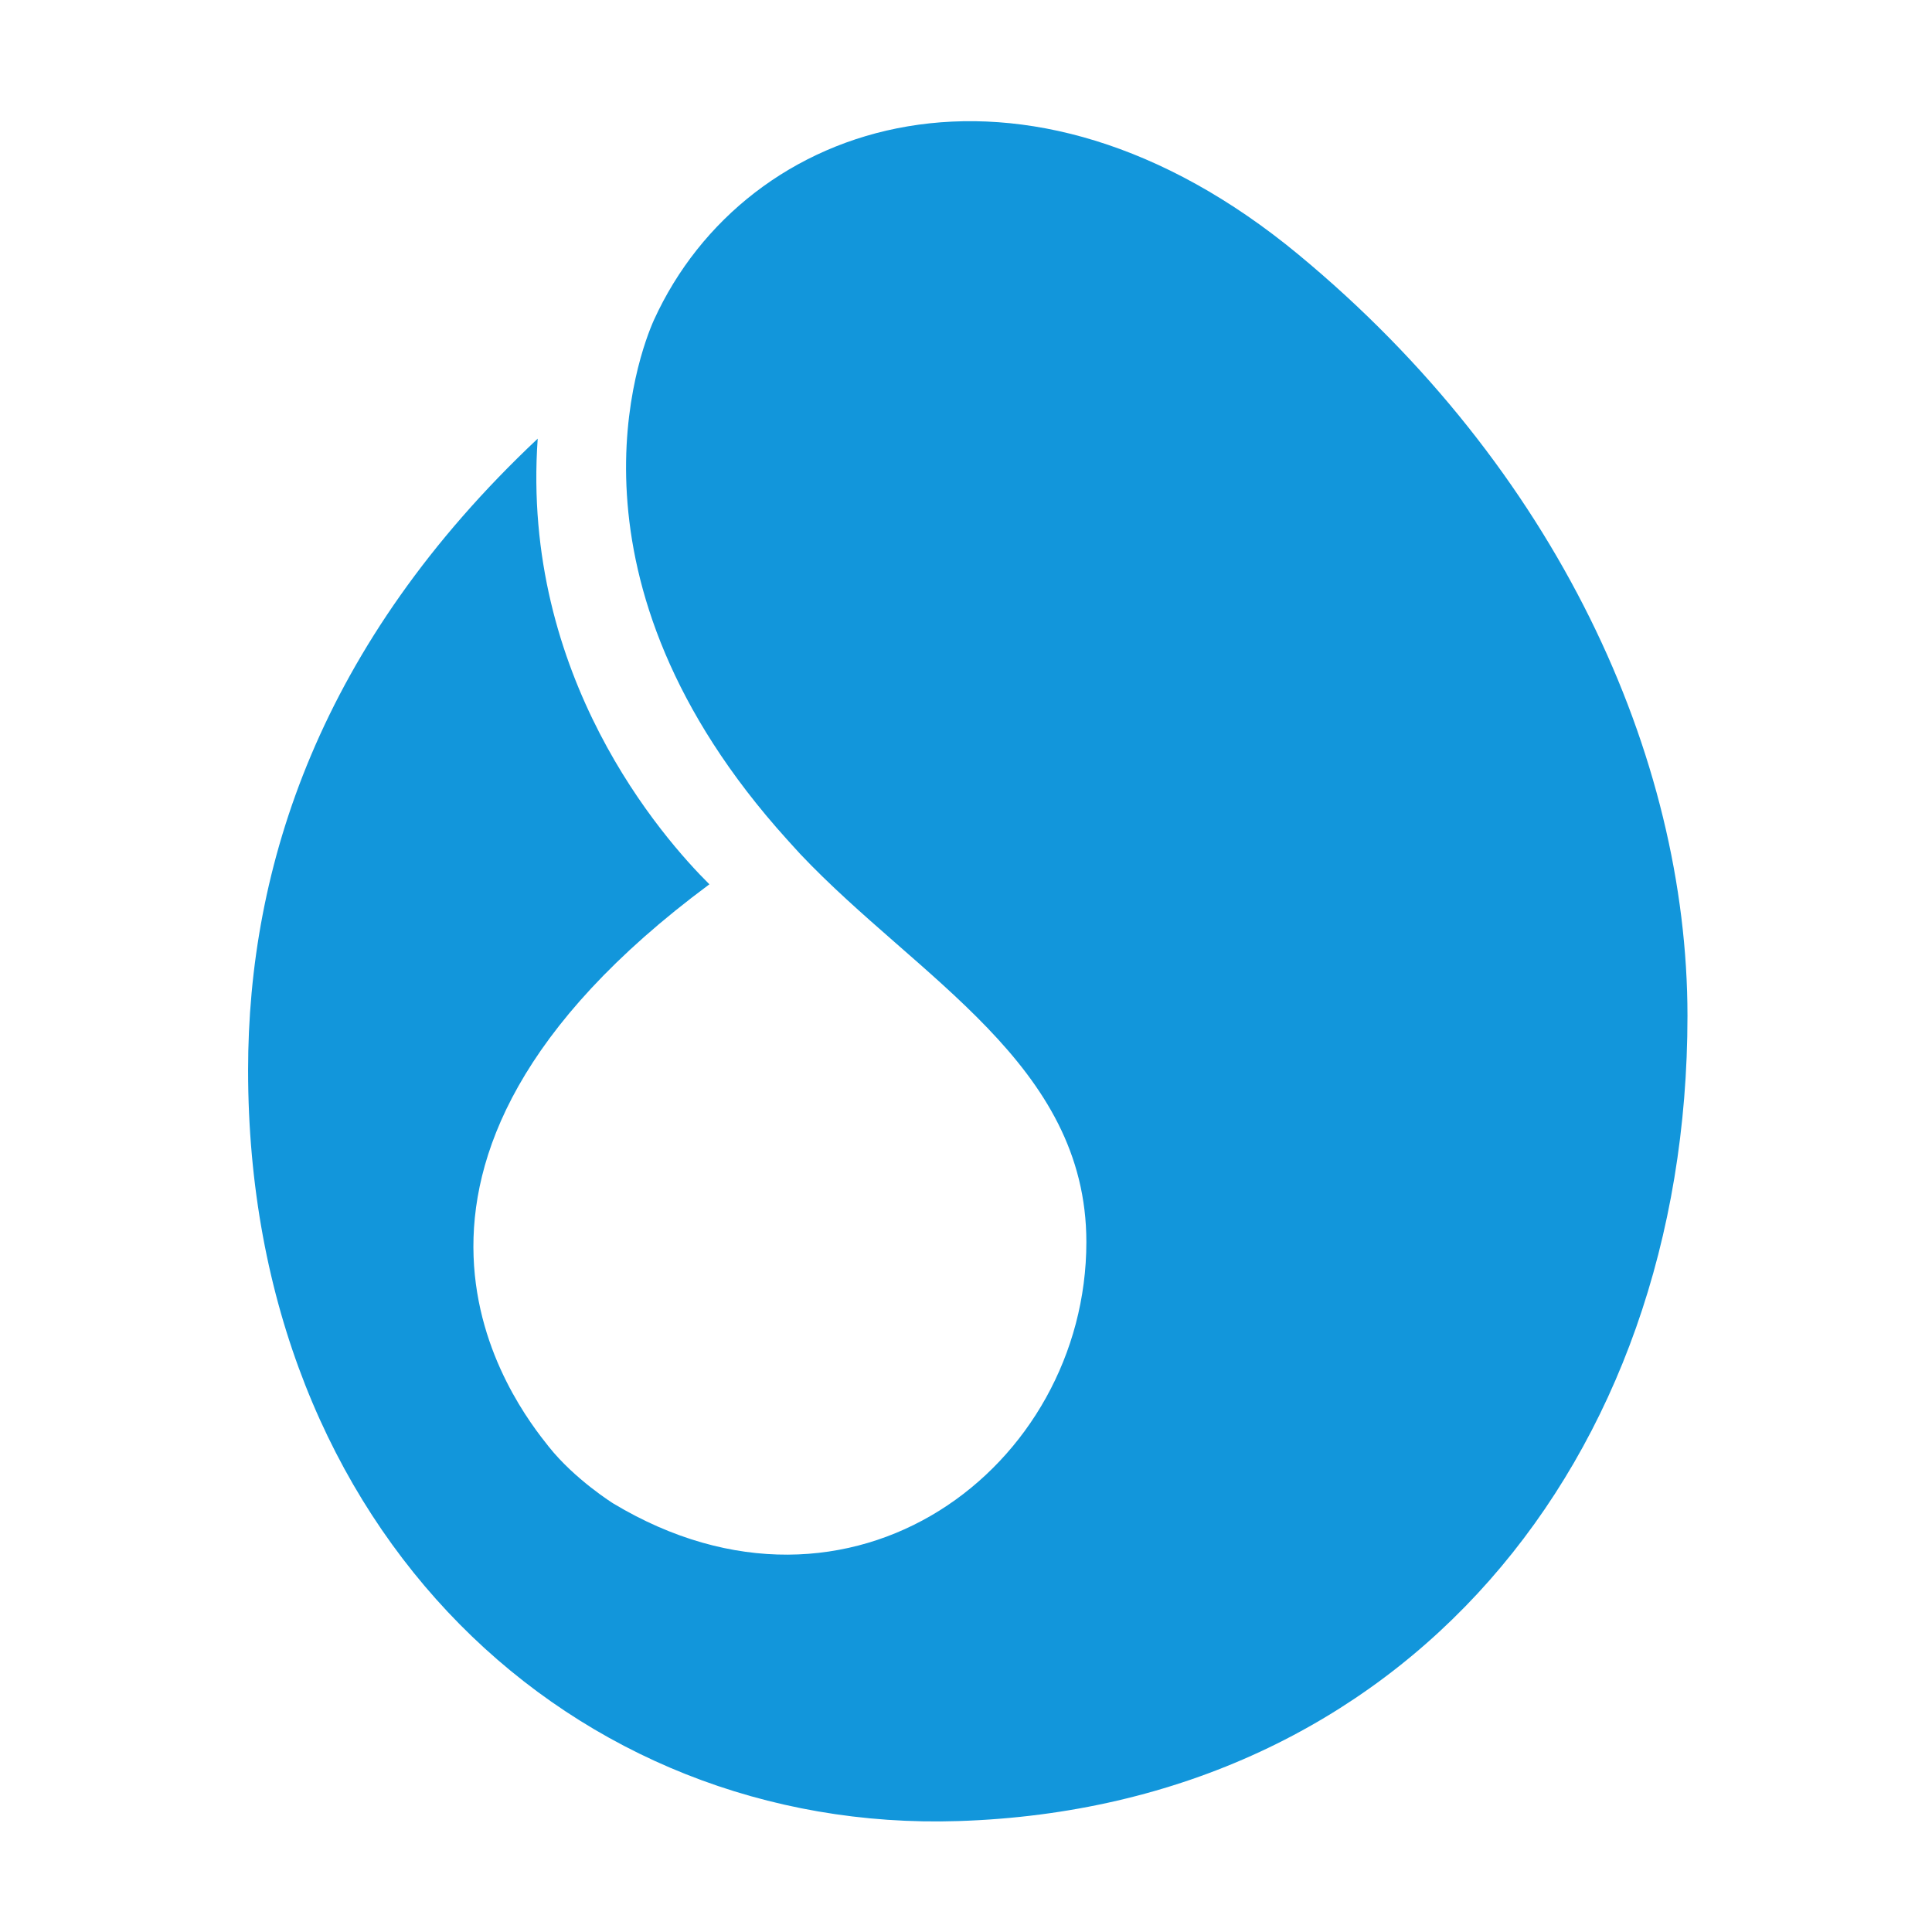 <?xml version="1.0" standalone="no"?><!DOCTYPE svg PUBLIC "-//W3C//DTD SVG 1.1//EN" "http://www.w3.org/Graphics/SVG/1.1/DTD/svg11.dtd"><svg t="1583288499006" class="icon" viewBox="0 0 1024 1024" version="1.1" xmlns="http://www.w3.org/2000/svg" p-id="9172" xmlns:xlink="http://www.w3.org/1999/xlink" width="32" height="32"><defs><style type="text/css"></style></defs><path d="M688.3 135C542.8 14.6 395.5 62.4 346.6 169.6c-7.9 17.7-53.8 137.6 70.5 275.3 0.3 0.3 0.6 0.6 0.9 1 2 2.2 4 4.4 6.1 6.7 62.3 65.9 151.7 111.3 151.7 205.7 0 119-124.3 214.5-250.7 138.6 0 0-20.4-12.7-34.3-30.2-17.1-21.5-117.4-147.8 85.2-298-24.8-24.6-99.9-110-91-236.2-115.7 108.8-153.5 227.1-153.5 334.7 0 246.1 173.7 404.6 376.5 398 235.5-7.6 386.4-190.5 386.4-426.8 0-137.7-69.4-290.3-206.1-403.4z" fill="#1296db" p-id="9173"></path></svg>